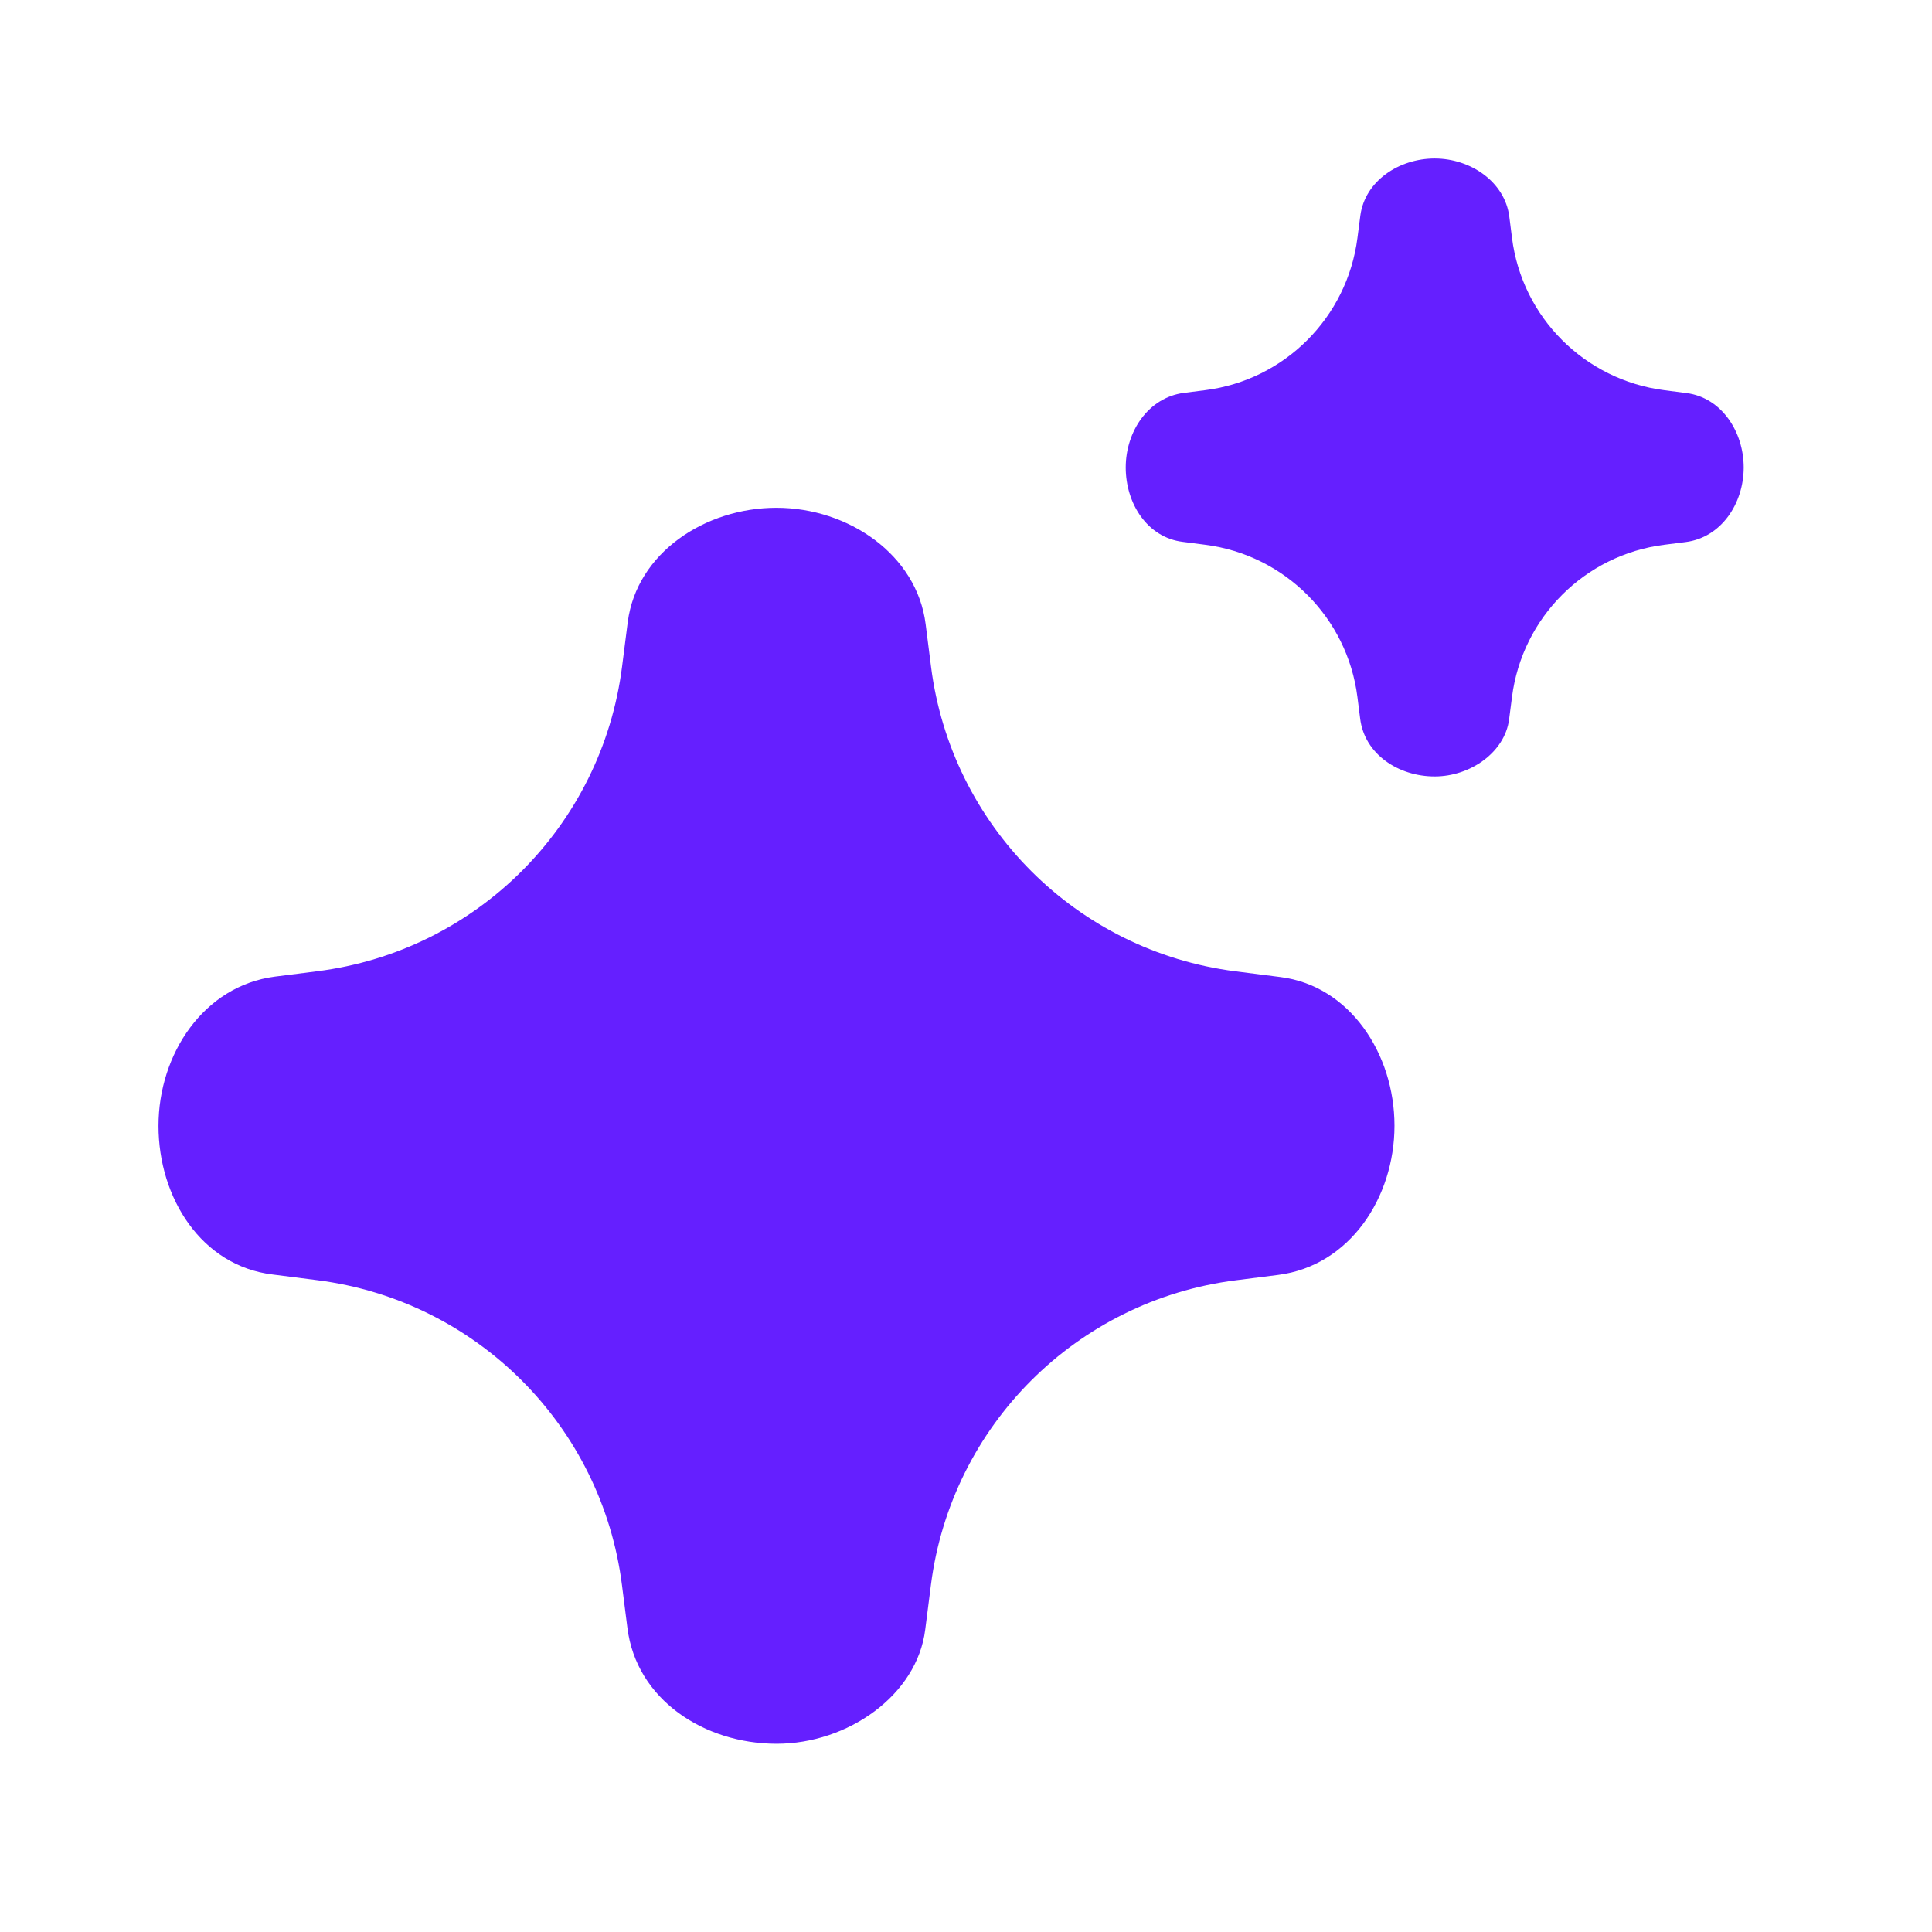 <svg width="28" height="28" viewBox="0 0 28 28" fill="none" xmlns="http://www.w3.org/2000/svg">
<path d="M18.556 14.16L17.905 14.077C15.599 13.783 13.785 11.966 13.493 9.66L13.415 9.045C13.288 8.038 12.296 7.359 11.252 7.359C10.22 7.359 9.23 8.01 9.098 9.013L9.015 9.664C8.721 11.97 6.903 13.784 4.598 14.076L3.983 14.154C2.954 14.288 2.297 15.273 2.297 16.317C2.297 17.361 2.919 18.346 3.951 18.471L4.602 18.554C6.908 18.849 8.722 20.666 9.014 22.972L9.092 23.586C9.219 24.634 10.21 25.272 11.255 25.272C12.287 25.272 13.29 24.569 13.409 23.618L13.492 22.967C13.787 20.661 15.604 18.847 17.91 18.555L18.524 18.477C19.559 18.346 20.21 17.358 20.21 16.314C20.21 15.27 19.56 14.285 18.556 14.16Z" fill="#651FFF"/>
<path d="M24.443 5.697L24.119 5.655C22.966 5.507 22.058 4.599 21.913 3.447L21.874 3.14C21.81 2.636 21.314 2.297 20.793 2.297C20.276 2.297 19.782 2.622 19.715 3.125L19.673 3.449C19.525 4.602 18.617 5.51 17.465 5.655L17.158 5.694C16.643 5.761 16.315 6.253 16.315 6.775C16.315 7.296 16.626 7.79 17.142 7.853L17.467 7.895C18.62 8.043 19.528 8.951 19.673 10.103L19.712 10.41C19.774 10.934 20.271 11.253 20.793 11.253C21.31 11.253 21.81 10.902 21.871 10.425L21.913 10.101C22.061 8.948 22.968 8.04 24.121 7.895L24.428 7.856C24.946 7.791 25.271 7.296 25.271 6.775C25.271 6.253 24.946 5.761 24.443 5.697Z" fill="#651FFF"/>
</svg>
